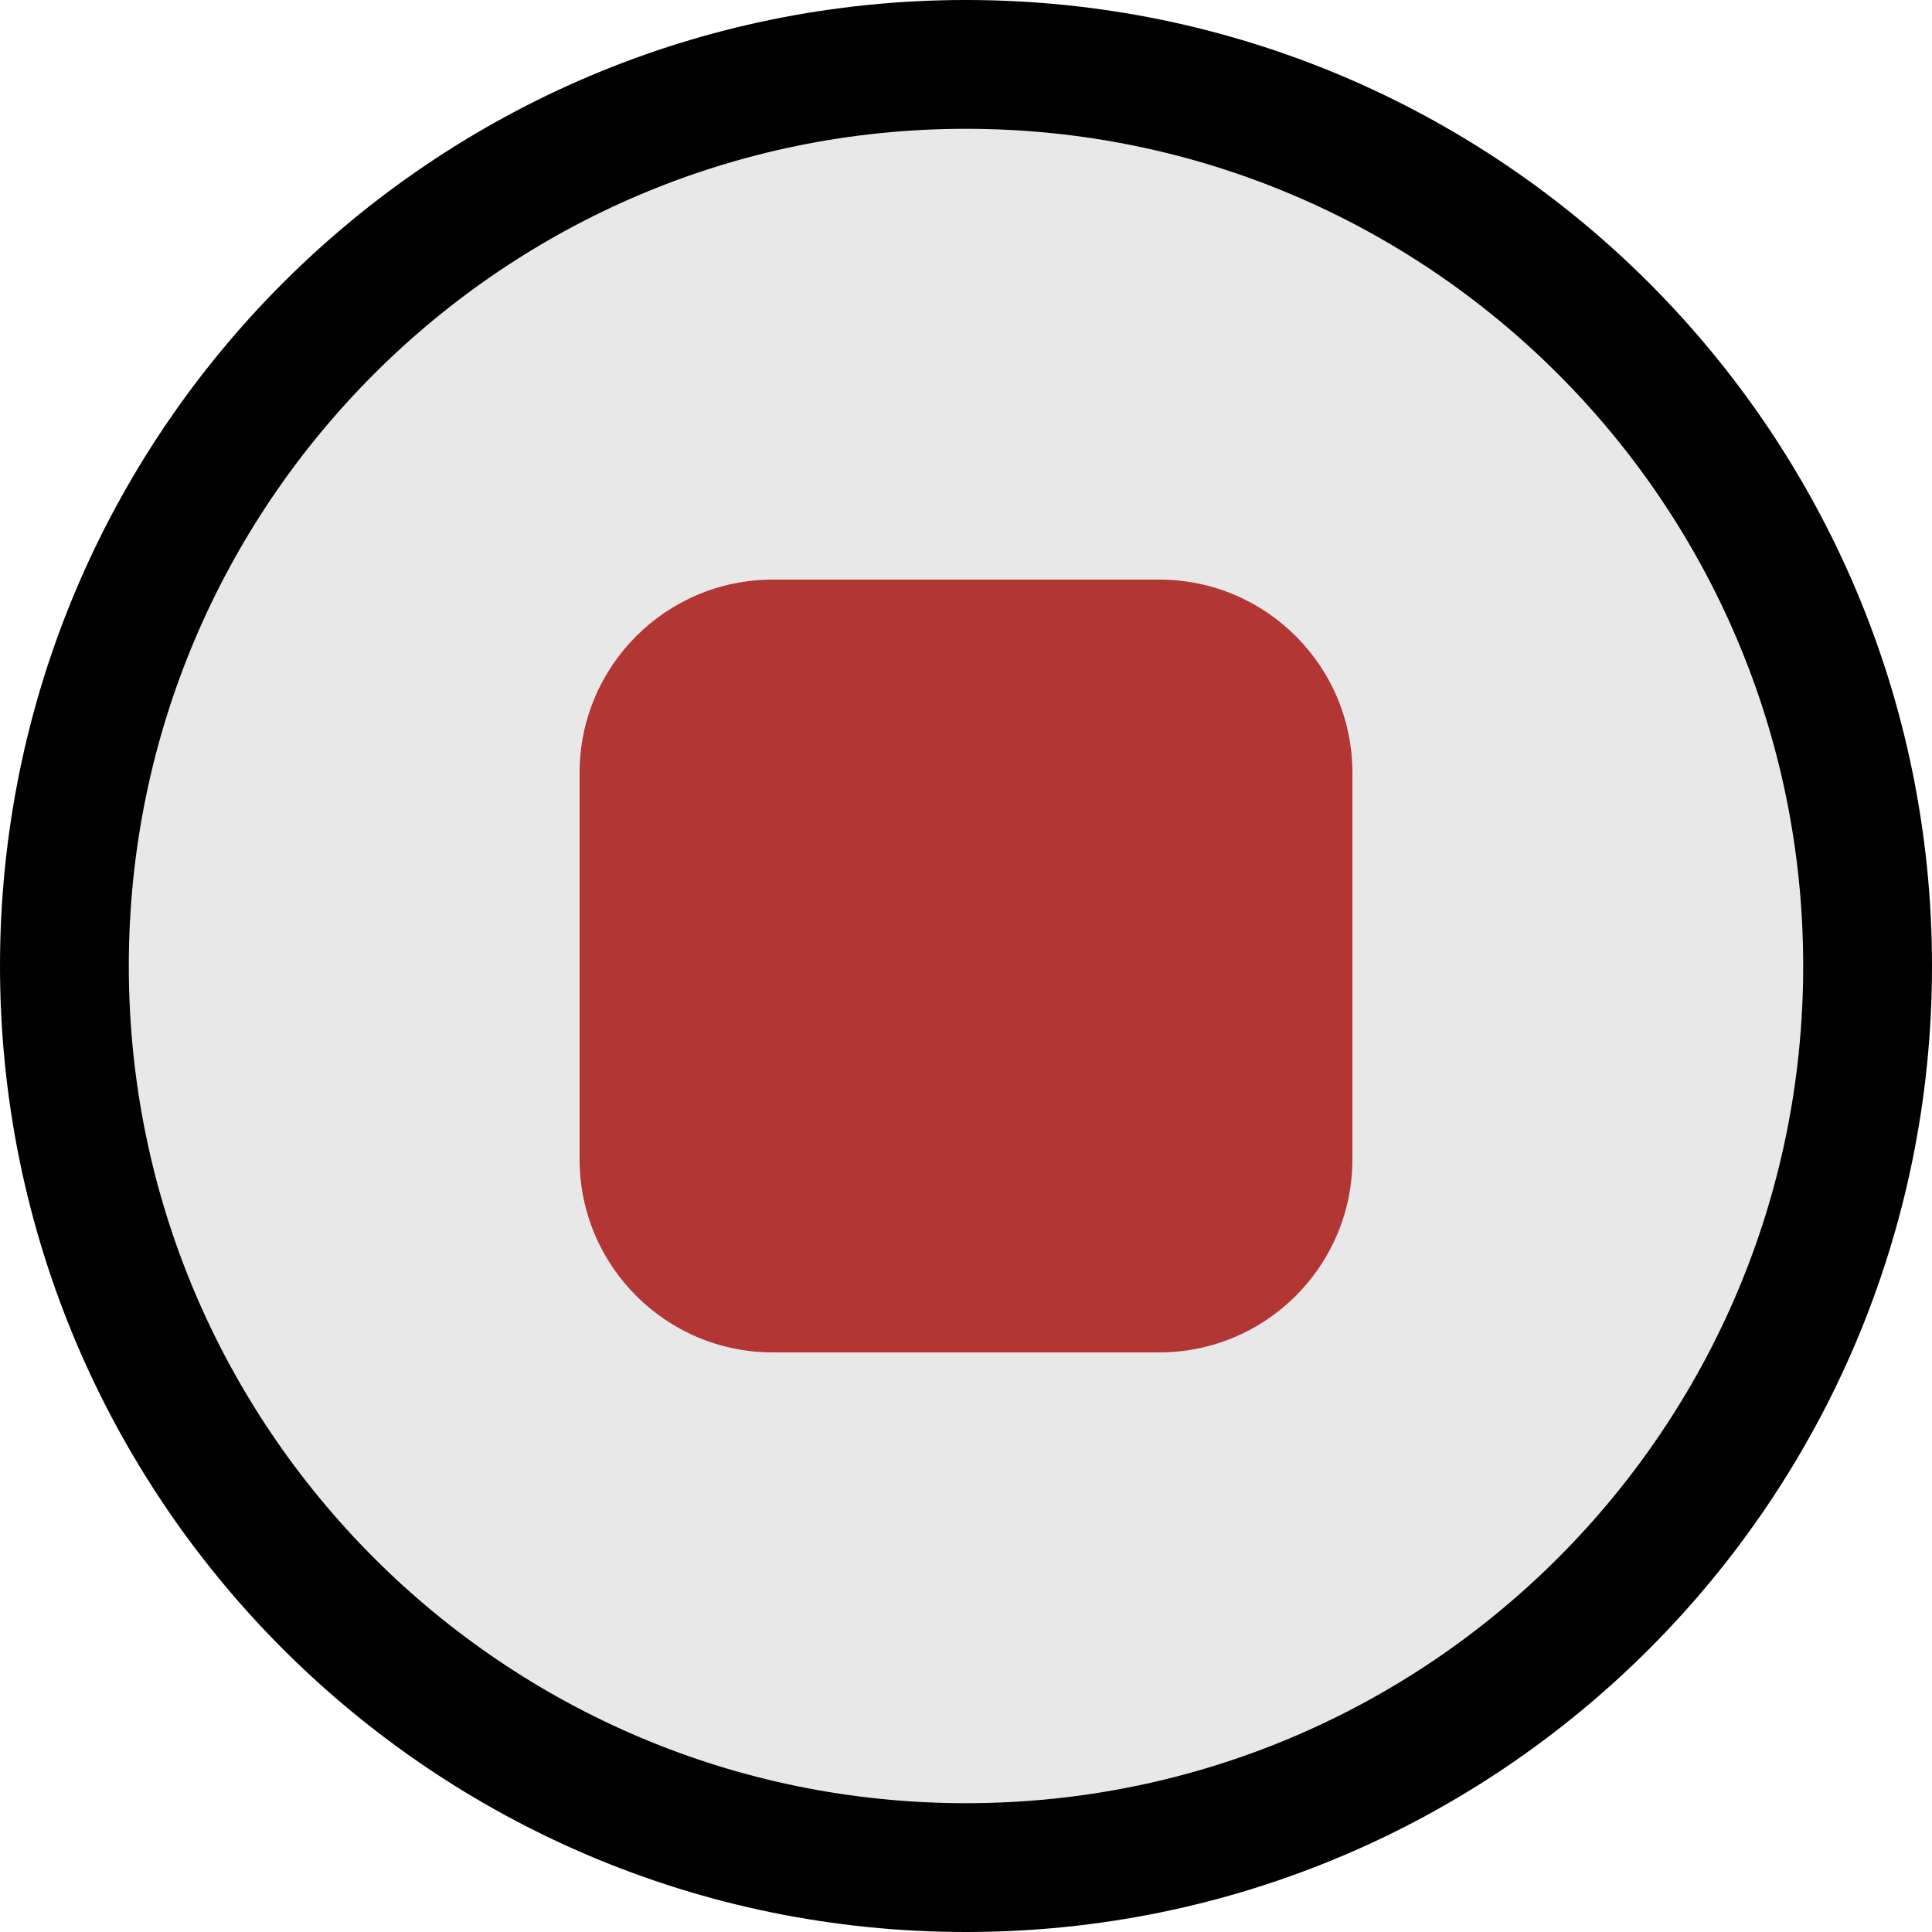 <svg width="30" height="30" viewBox="0 0 30 30" fill="none" xmlns="http://www.w3.org/2000/svg">
<g clip-path="url(#clip0_4262_2)">
<path d="M15 1C22.732 1 29 7.268 29 15C29 22.732 22.732 29 15 29C7.268 29 1 22.732 1 15C1 7.268 7.268 1 15 1Z" fill="#E8E8E8" stroke="black" stroke-width="2"/>
<path d="M18 9H12C10.343 9 9 10.343 9 12V18C9 19.657 10.343 21 12 21H18C19.657 21 21 19.657 21 18V12C21 10.343 19.657 9 18 9Z" fill="#B13634"/>
</g>
<defs>
<clipPath id="clip0_4262_2">
<rect width="30" height="30" fill="white"/>
</clipPath>
</defs>
</svg>
